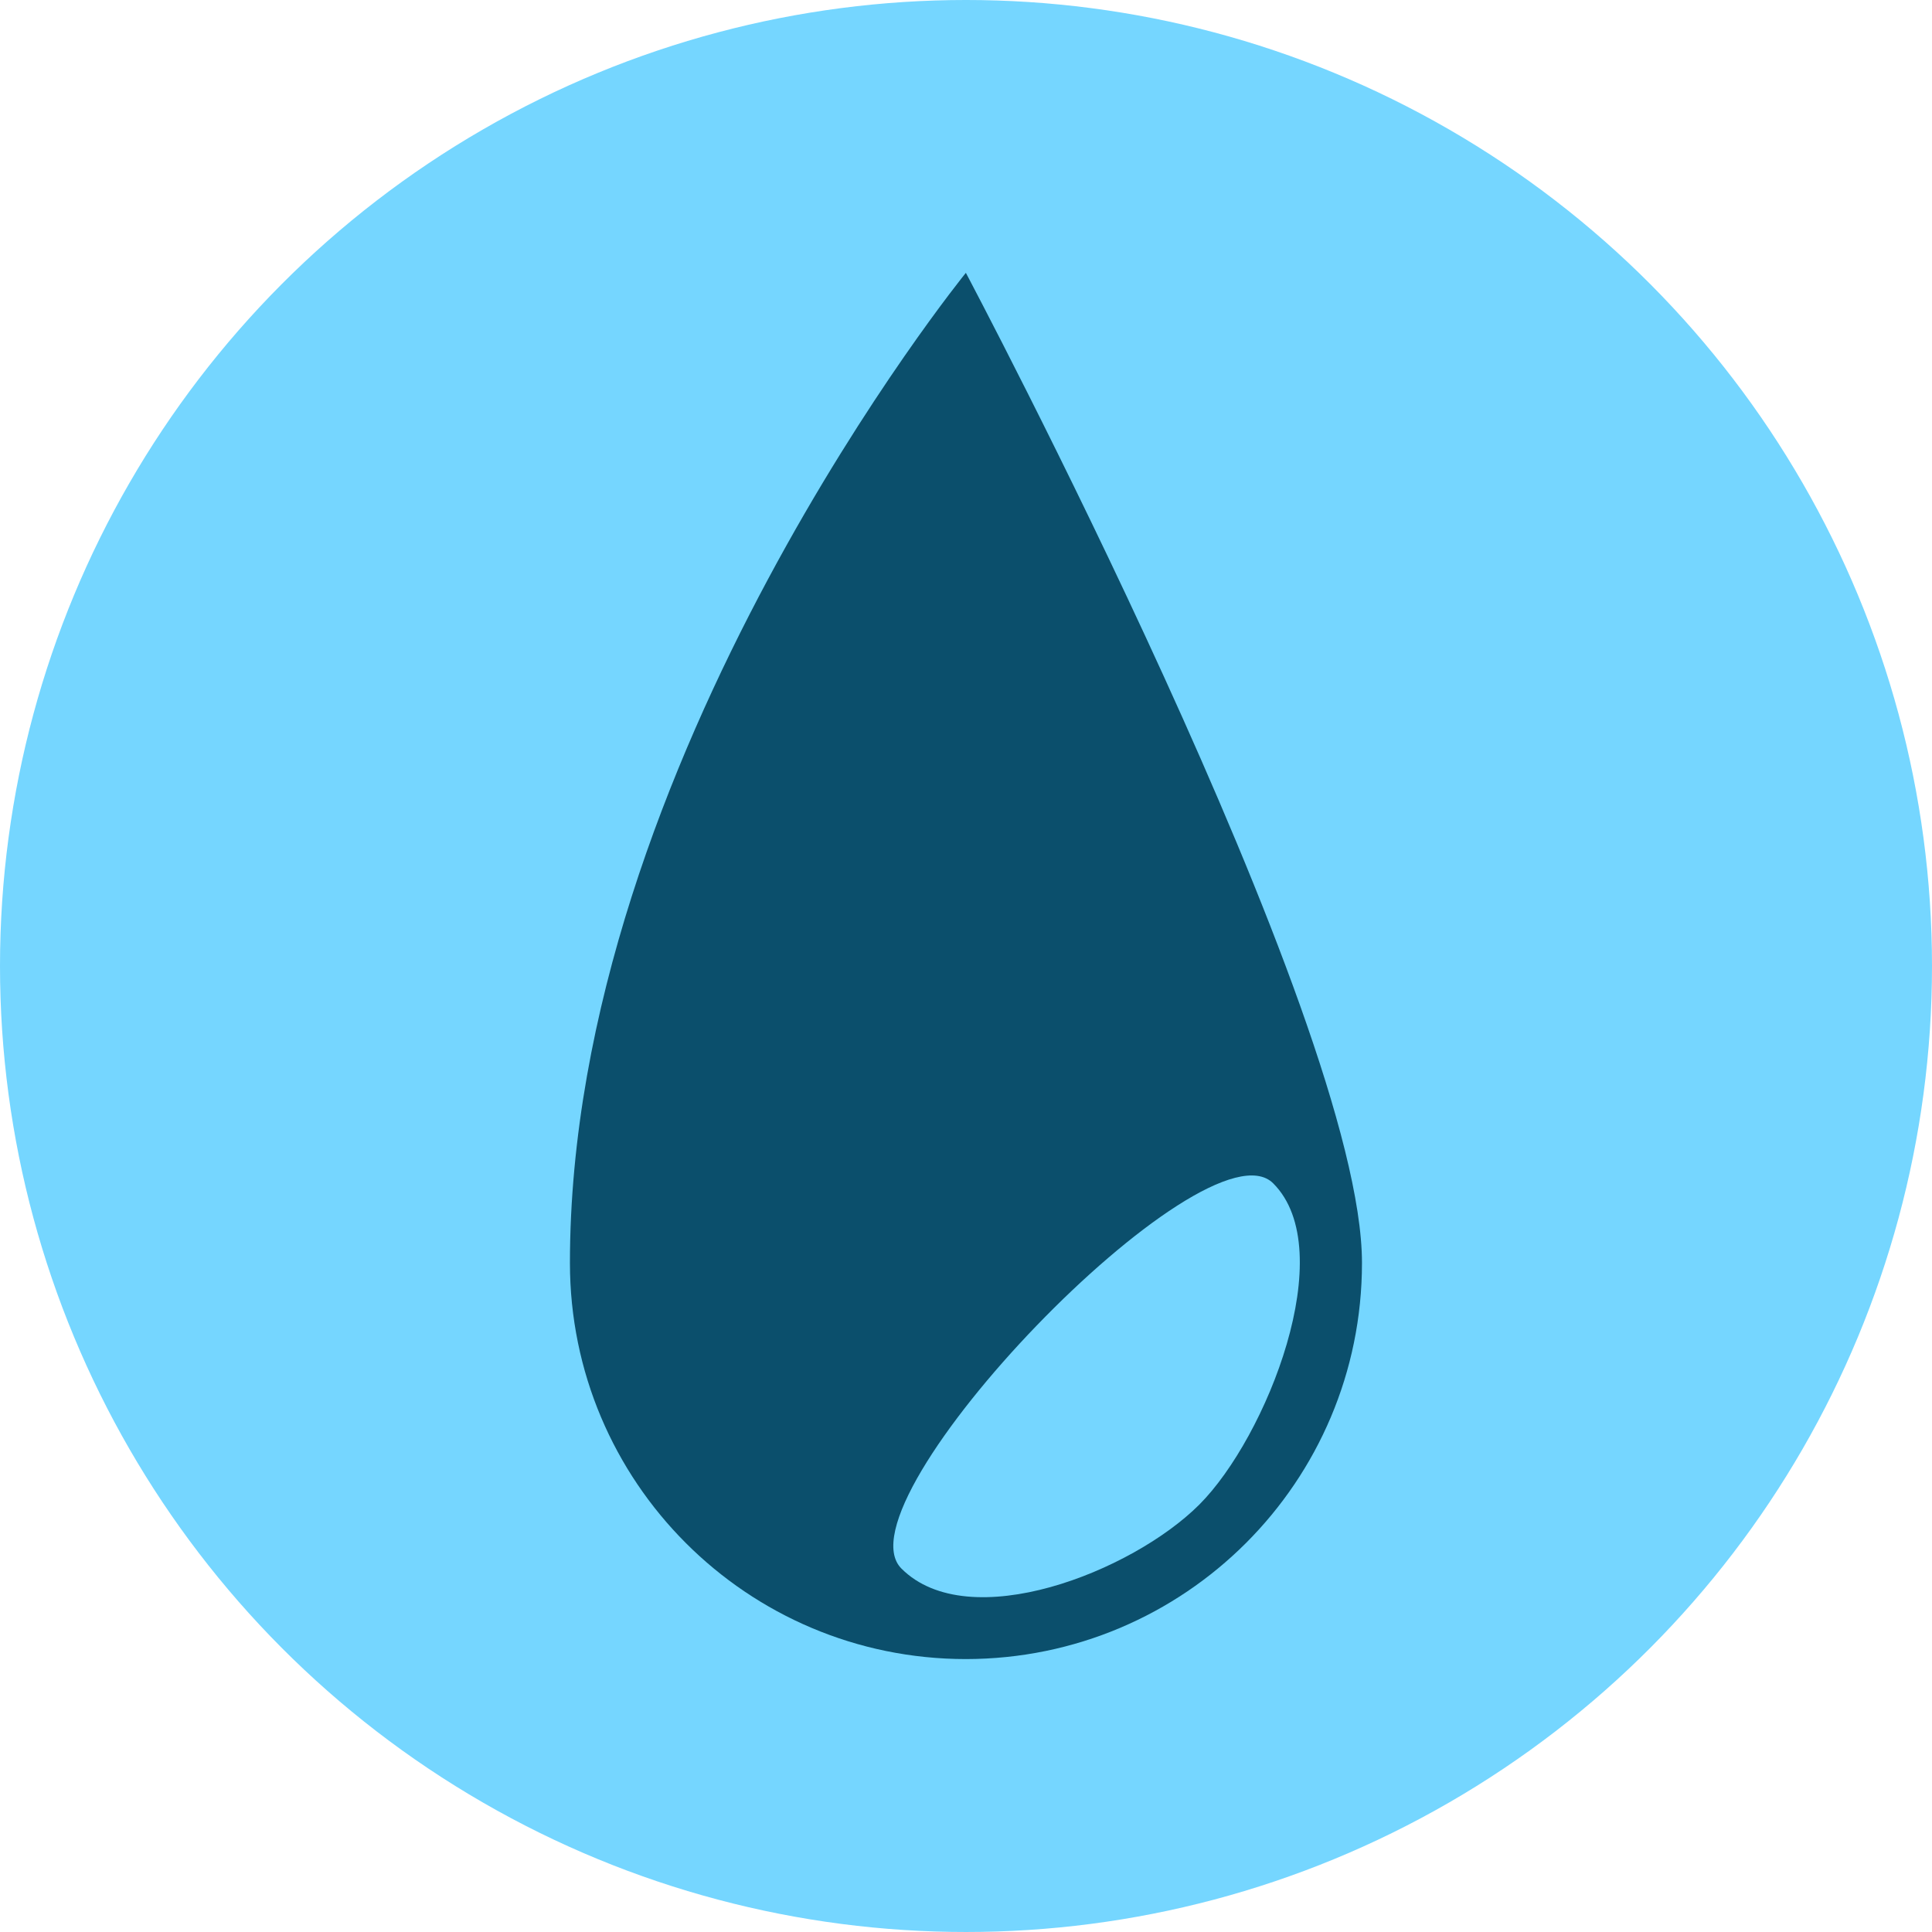 <?xml version="1.0" encoding="UTF-8" standalone="no"?>
<!-- Uploaded to: SVG Repo, www.svgrepo.com, Generator: SVG Repo Mixer Tools -->

<svg
   height="800px"
   width="800px"
   version="1.1"
   id="Layer_1"
   viewBox="0 0 473.935 473.935"
   xml:space="preserve"
   sodipodi:docname="drop-svgrepo-com.svg"
   inkscape:version="1.2.2 (732a01da63, 2022-12-09)"
   xmlns:inkscape="http://www.inkscape.org/namespaces/inkscape"
   xmlns:sodipodi="http://sodipodi.sourceforge.net/DTD/sodipodi-0.dtd"
   xmlns="http://www.w3.org/2000/svg"
   xmlns:svg="http://www.w3.org/2000/svg"><defs
   id="defs20091" /><sodipodi:namedview
   id="namedview20089"
   pagecolor="#ffffff"
   bordercolor="#000000"
   borderopacity="0.25"
   inkscape:showpageshadow="2"
   inkscape:pageopacity="0.0"
   inkscape:pagecheckerboard="0"
   inkscape:deskcolor="#d1d1d1"
   showgrid="false"
   inkscape:zoom="0.3875829"
   inkscape:cx="-116.10419"
   inkscape:cy="304.45099"
   inkscape:window-width="1920"
   inkscape:window-height="1017"
   inkscape:window-x="-8"
   inkscape:window-y="-8"
   inkscape:window-maximized="1"
   inkscape:current-layer="Layer_1" />
<circle
   style="fill:#75d6ff;fill-opacity:1"
   cx="236.967"
   cy="236.967"
   r="236.967"
   id="circle20082" />
<path
   style="fill:#0b4f6c;fill-opacity:1"
   d="M236.934,66.926c0,0-97.126,119.569-97.126,242.887c0,53.687,43.461,97.155,97.118,97.17  c53.702-0.03,97.178-43.498,97.178-97.185C334.104,250.105,236.934,66.926,236.934,66.926z"
   id="path20084" />
<path
   style="fill:#75d6ff;fill-opacity:1"
   d="M312.327,290.284c16.539,16.524-1.616,62.286-18.133,78.813  c-16.539,16.531-56.55,32.213-73.066,15.682C204.605,368.256,295.803,273.76,312.327,290.284z"
   id="path20086" />
</svg>
